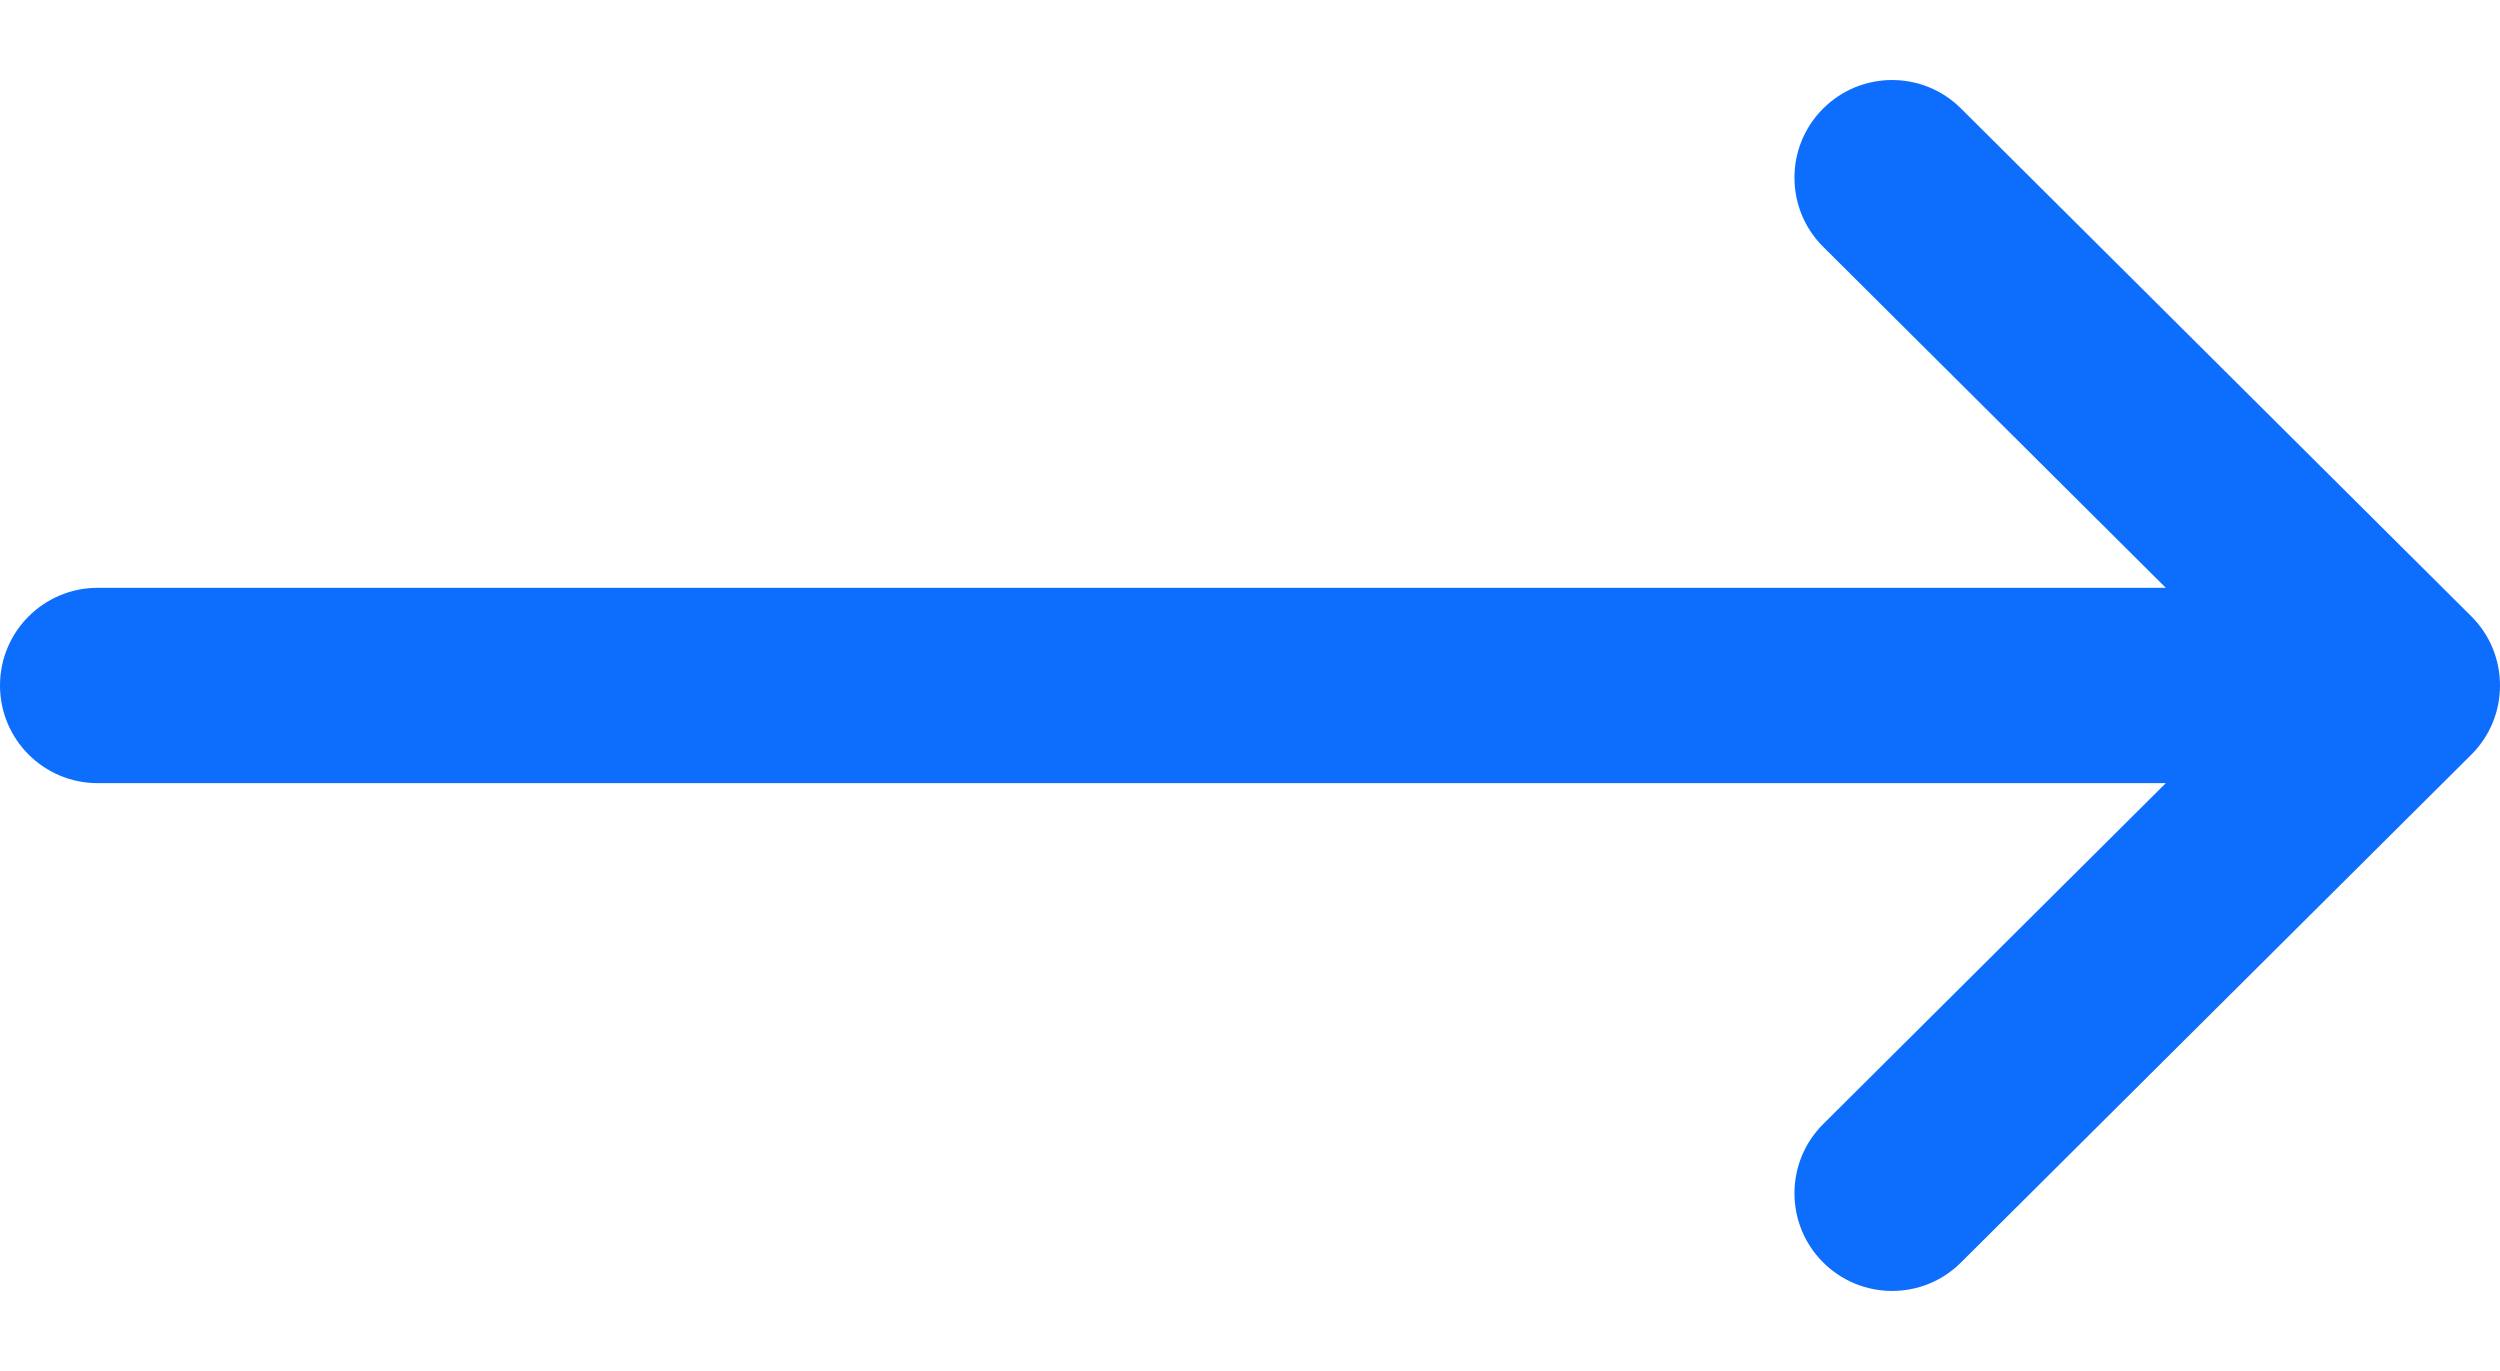 <svg width="31" height="17" viewBox="0 0 31 17" fill="none" xmlns="http://www.w3.org/2000/svg">
<path d="M30.645 7.643C30.645 7.642 30.644 7.642 30.644 7.642L24.316 1.345C23.842 0.873 23.076 0.875 22.604 1.349C22.132 1.823 22.134 2.59 22.608 3.061L26.856 7.289H1.211C0.542 7.289 0 7.831 0 8.5C0 9.169 0.542 9.711 1.211 9.711H26.856L22.608 13.938C22.134 14.41 22.132 15.177 22.604 15.651C23.076 16.125 23.843 16.127 24.316 15.655L30.644 9.358C30.644 9.358 30.645 9.358 30.645 9.357C31.119 8.884 31.118 8.115 30.645 7.643Z" fill="#0D6EFD"/>
</svg>
